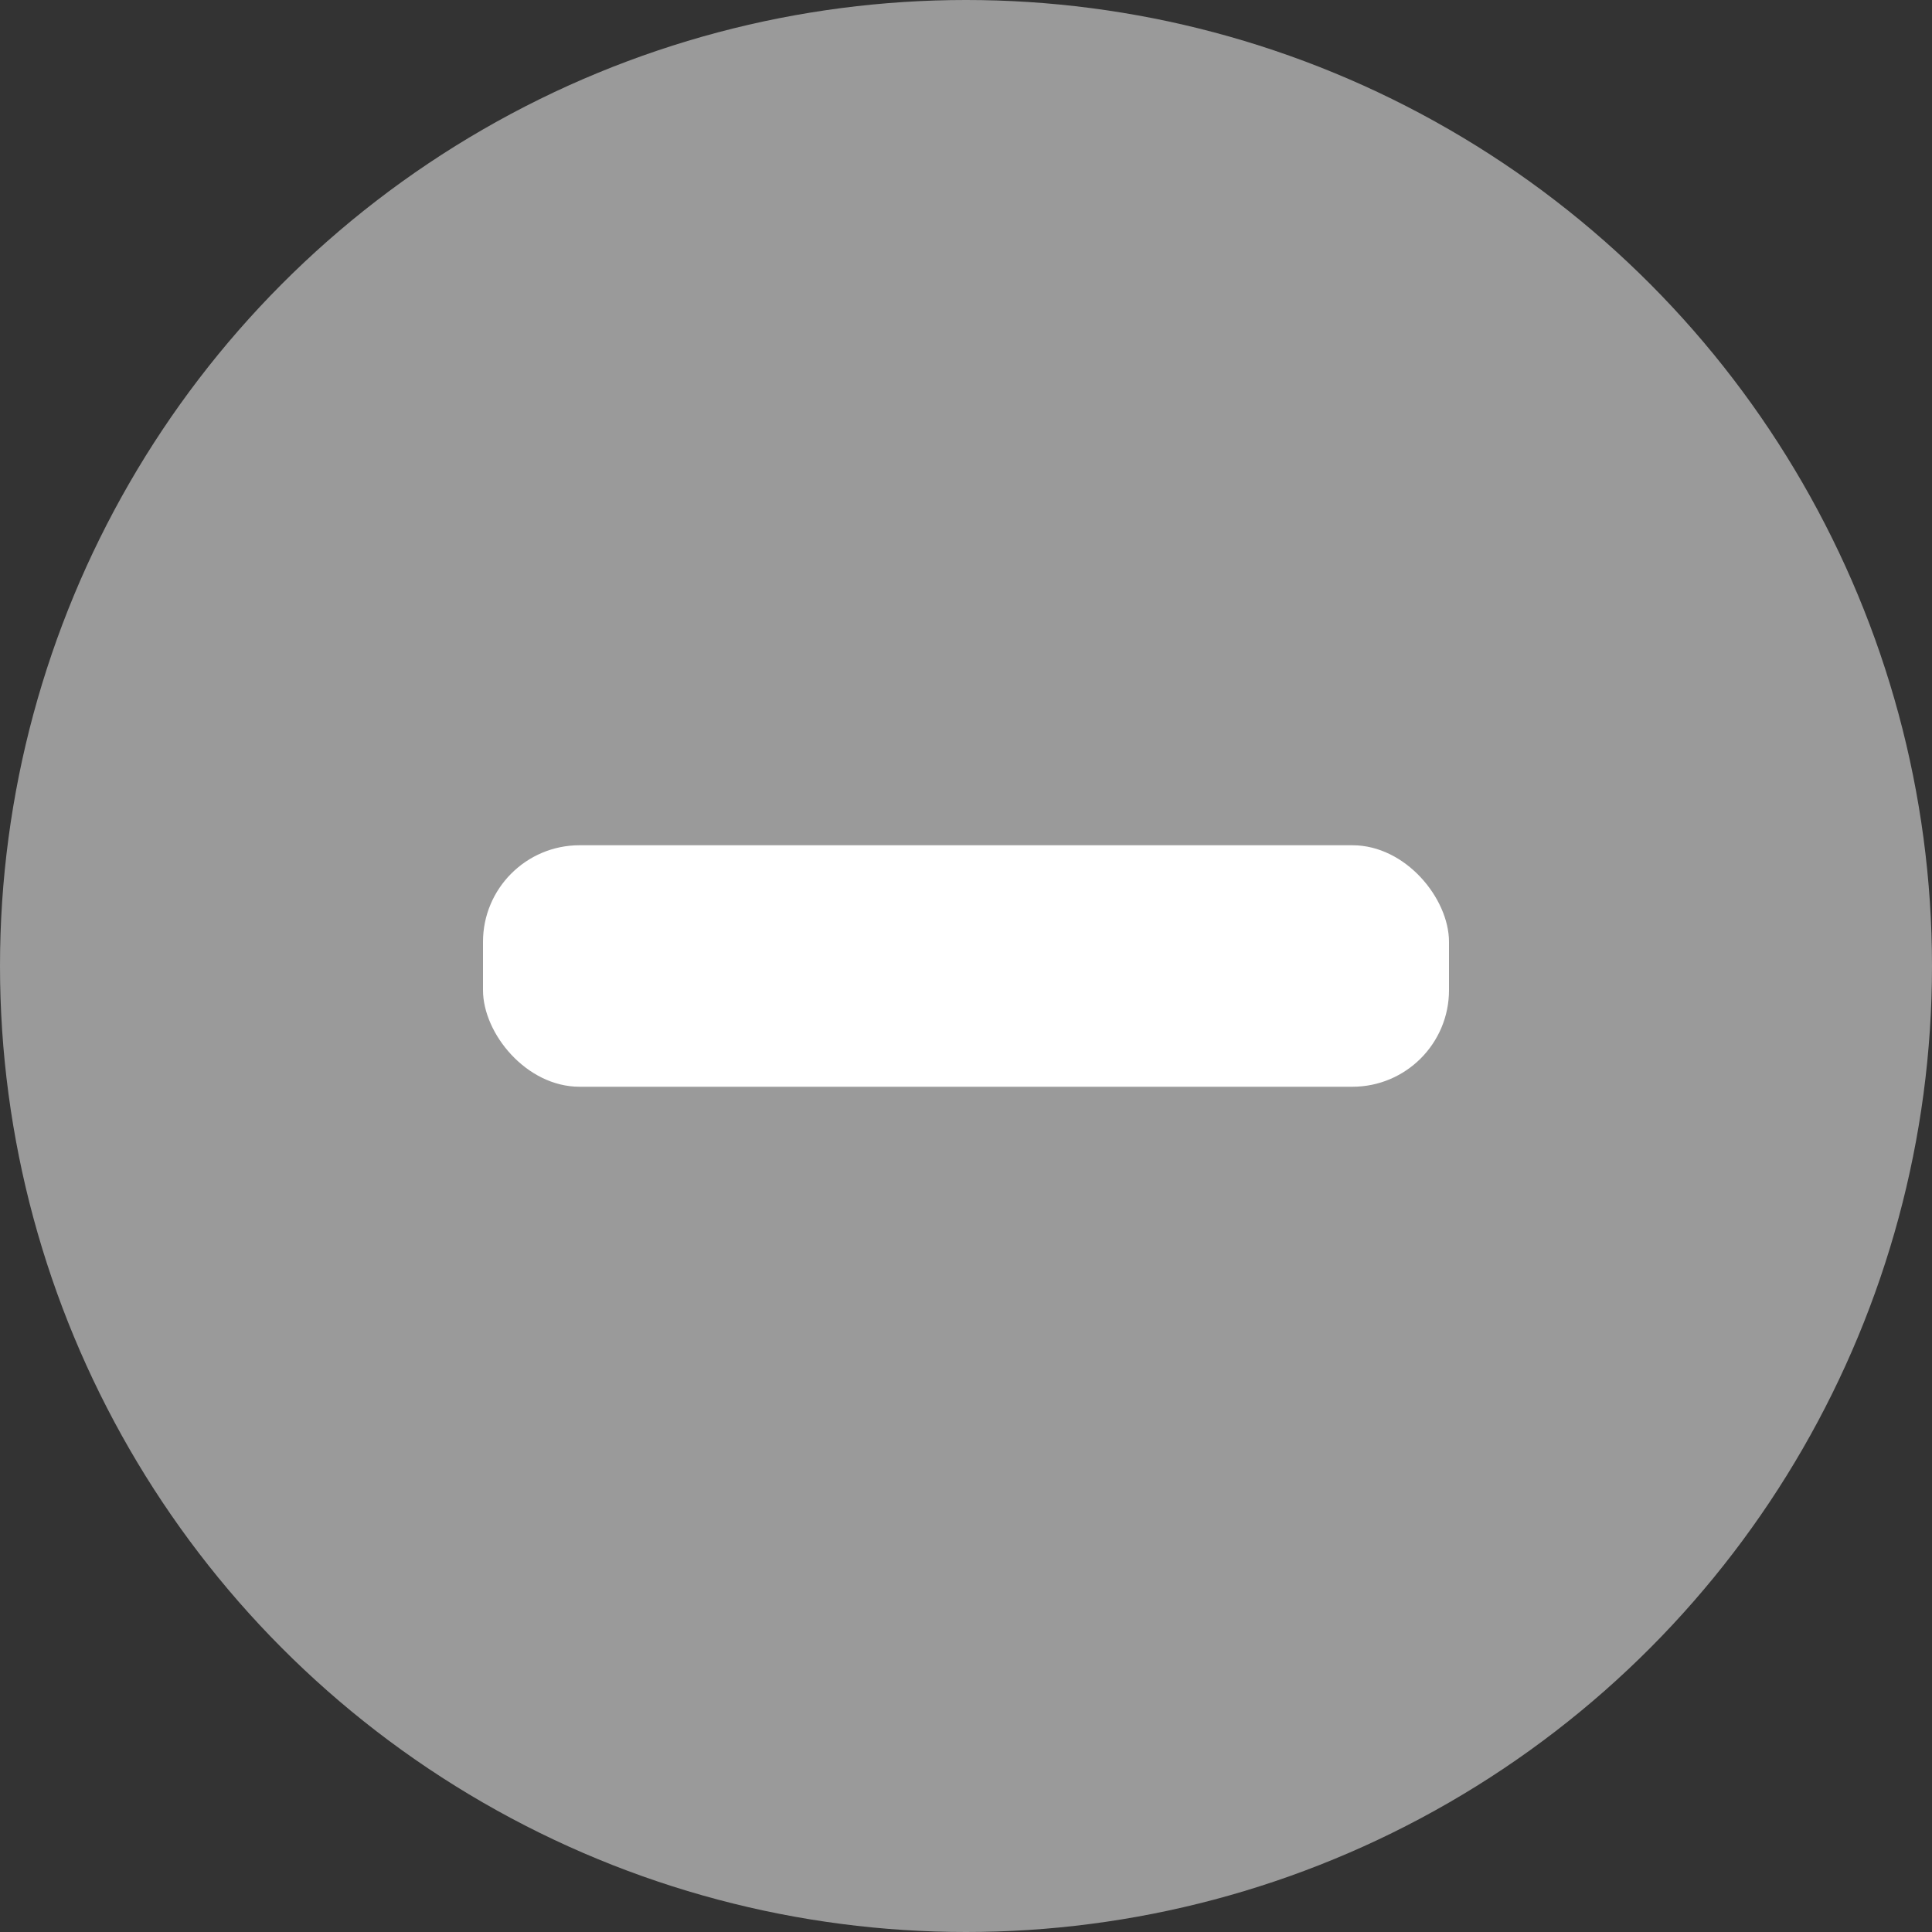 <?xml version="1.0" encoding="UTF-8"?>
<svg width="16px" height="16px" viewBox="0 0 16 16" version="1.1" xmlns="http://www.w3.org/2000/svg" xmlns:xlink="http://www.w3.org/1999/xlink">
    <rect x="0" y="0" width="16" height="16" fill="#333333" stroke="none"/>
    <!-- Generator: Sketch 51.2 (57519) - http://www.bohemiancoding.com/sketch -->
    <title>icon-remove</title>
    <desc>Created with Sketch.</desc>
    <defs></defs>
    <g id="Page-1" stroke="none" stroke-width="1" fill="none" fill-rule="evenodd">
        <g id="icon-remove" fill-rule="nonzero">
            <circle id="Oval-2" fill="#A5A5A5" opacity="0.9" cx="8" cy="8" r="8"></circle>
            <rect id="Rectangle" fill="#FFFFFF" x="4" y="7" width="8" height="2" rx="0.8"></rect>
        </g>
    </g>
</svg>